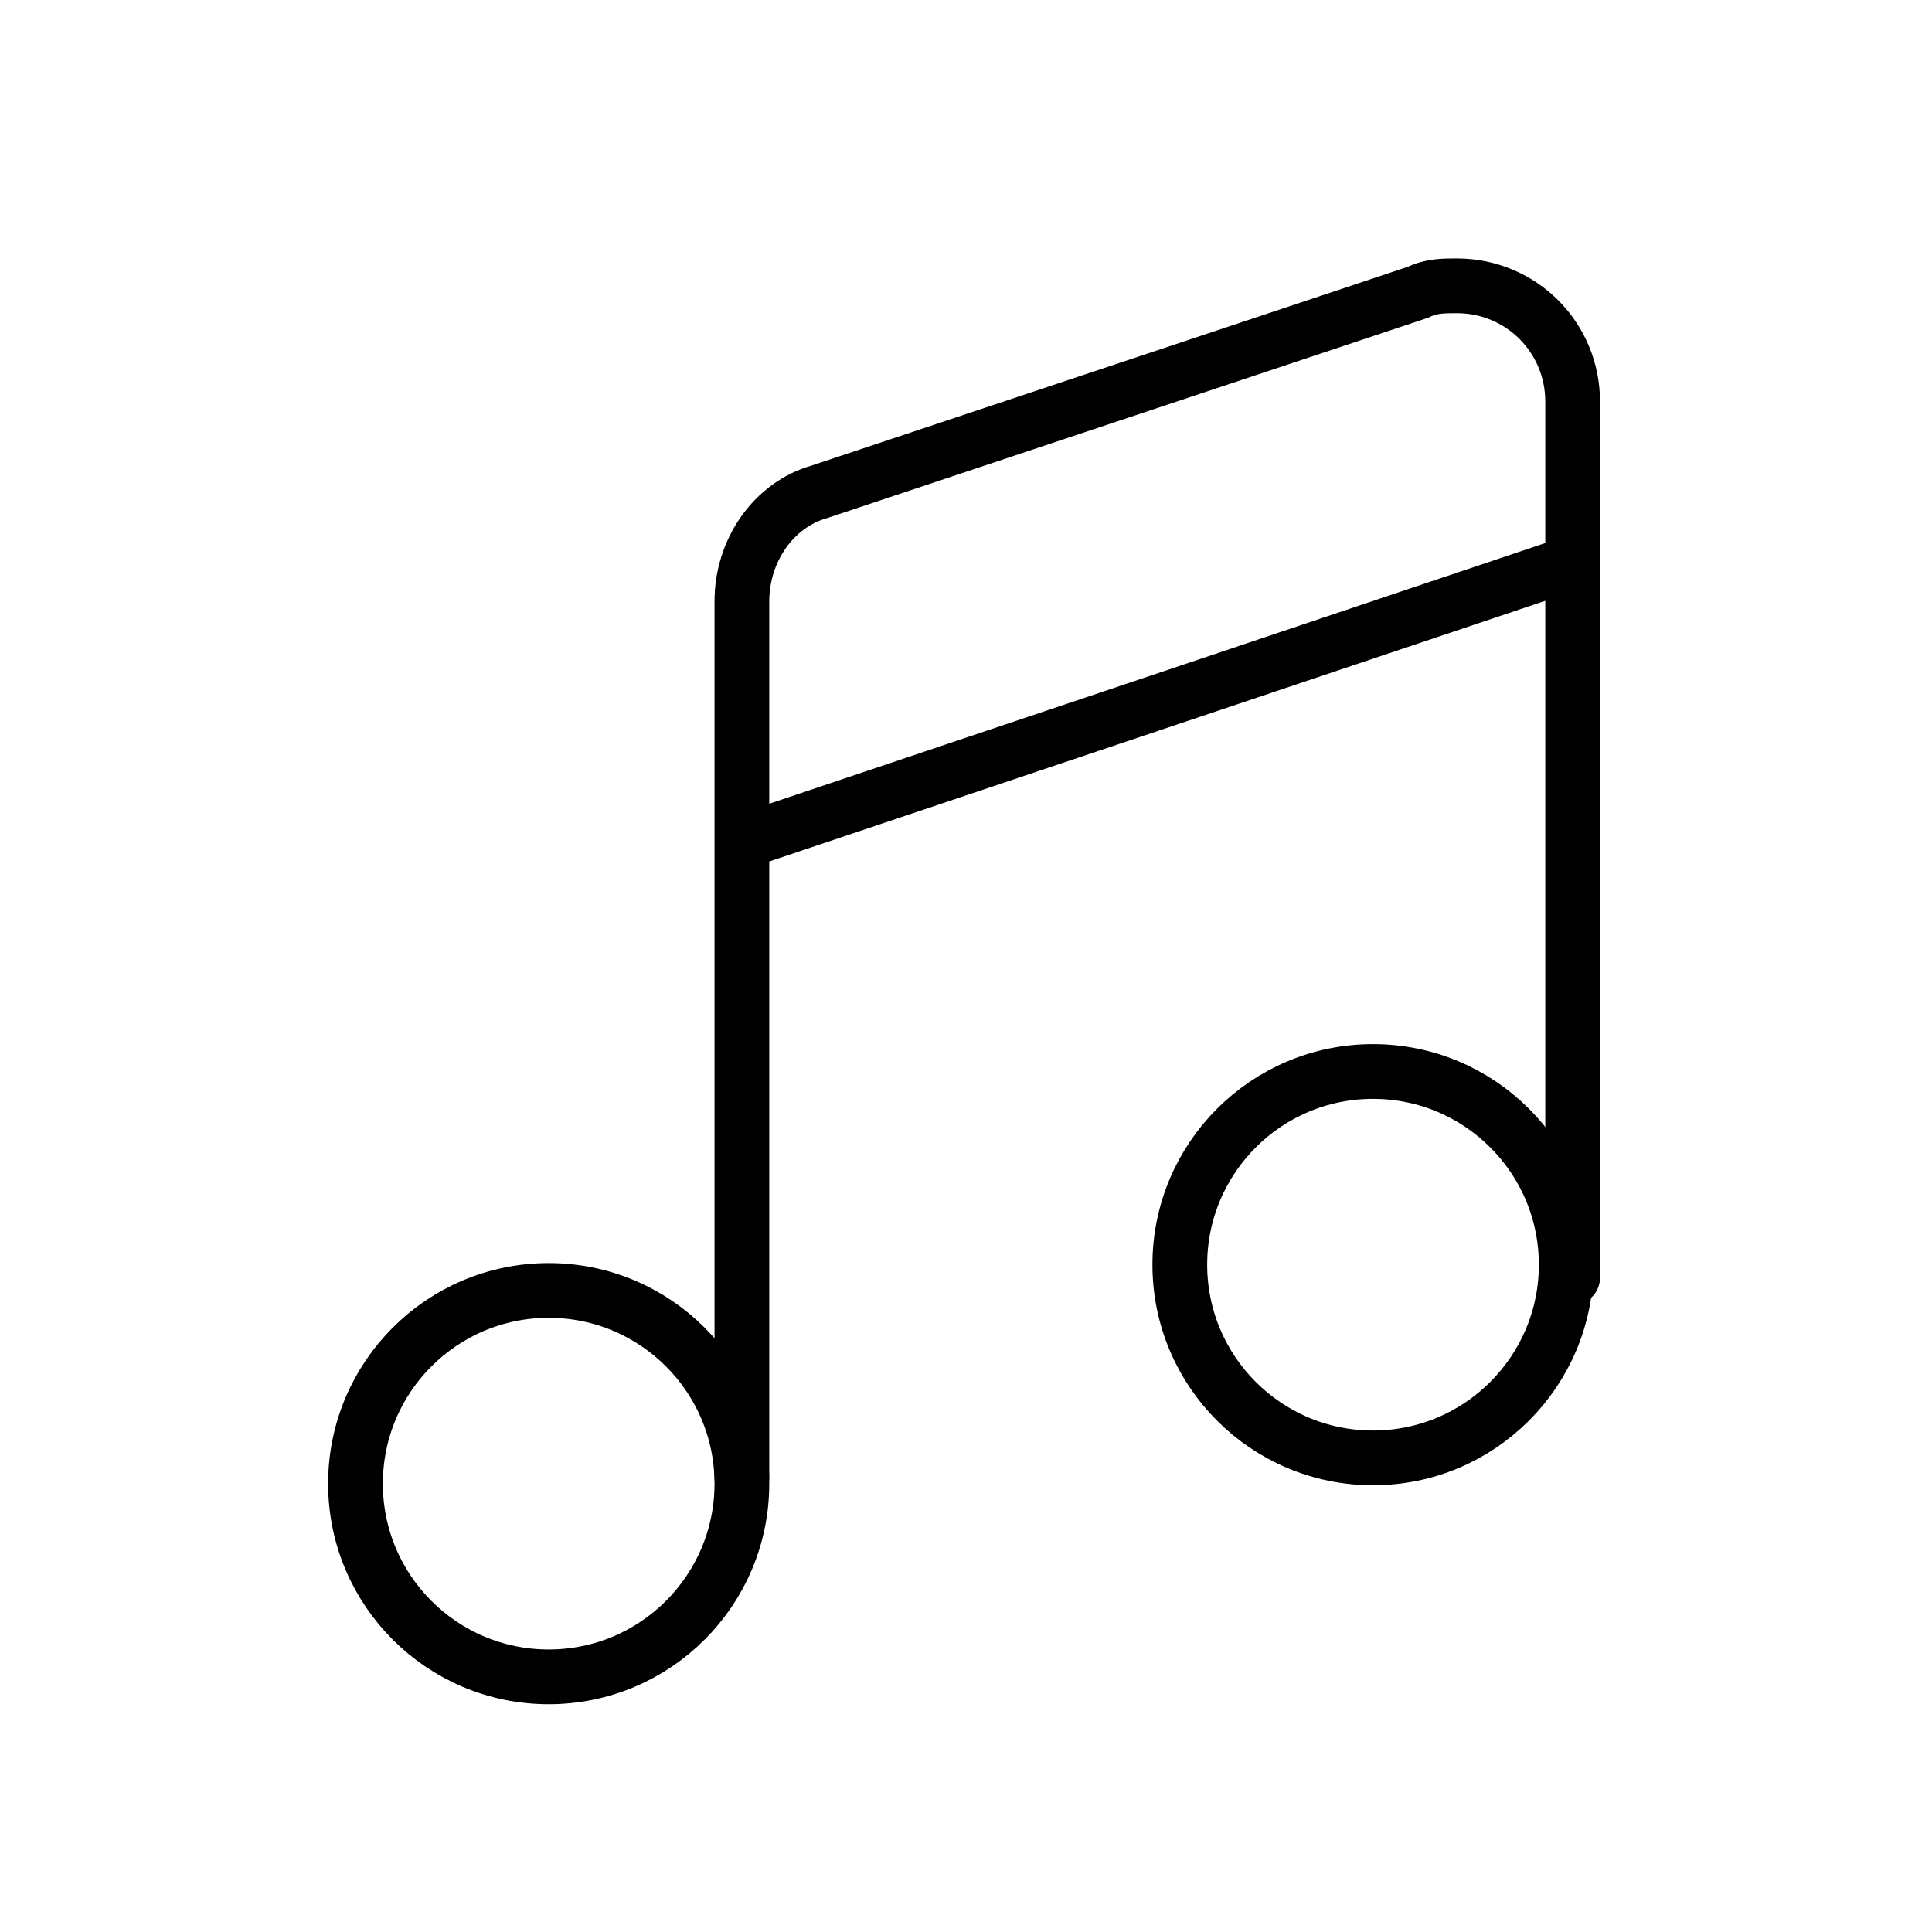 <?xml version="1.0" encoding="utf-8"?>
<!-- Generator: Adobe Illustrator 22.0.1, SVG Export Plug-In . SVG Version: 6.00 Build 0)  -->
<svg version="1.1" id="Layer_1" xmlns="http://www.w3.org/2000/svg" xmlns:xlink="http://www.w3.org/1999/xlink" x="0px" y="0px"
	 viewBox="0 0 30 30" style="enable-background:new 0 0 30 30;" xml:space="preserve">
<g id="Group_4782" transform="translate(-2984.58 -5245.562)">
	<path id="Path_8598" style="fill:none;stroke:#000000;stroke-width:0.85;stroke-linecap:round;stroke-miterlimit:10;" d="
		M3009,5265.4v-13.6c0-1-0.8-1.8-1.8-1.8c-0.2,0-0.4,0-0.6,0.1l-9.3,3.1c-0.7,0.2-1.2,0.9-1.2,1.7v13.6"/>
	<path id="Path_8599" style="fill:none;stroke:#000000;stroke-width:0.85;stroke-linecap:round;stroke-miterlimit:10;" d="
		M3009,5254.3l-12.8,4.3"/>
	
		<circle id="Ellipse_852" style="fill:none;stroke:#000000;stroke-width:0.85;stroke-linecap:round;stroke-miterlimit:10;" cx="2993.1" cy="5268.6" r="3"/>
	
		<circle id="Ellipse_853" style="fill:none;stroke:#000000;stroke-width:0.85;stroke-linecap:round;stroke-miterlimit:10;" cx="3005.9" cy="5265.2" r="3"/>
</g>
</svg>
